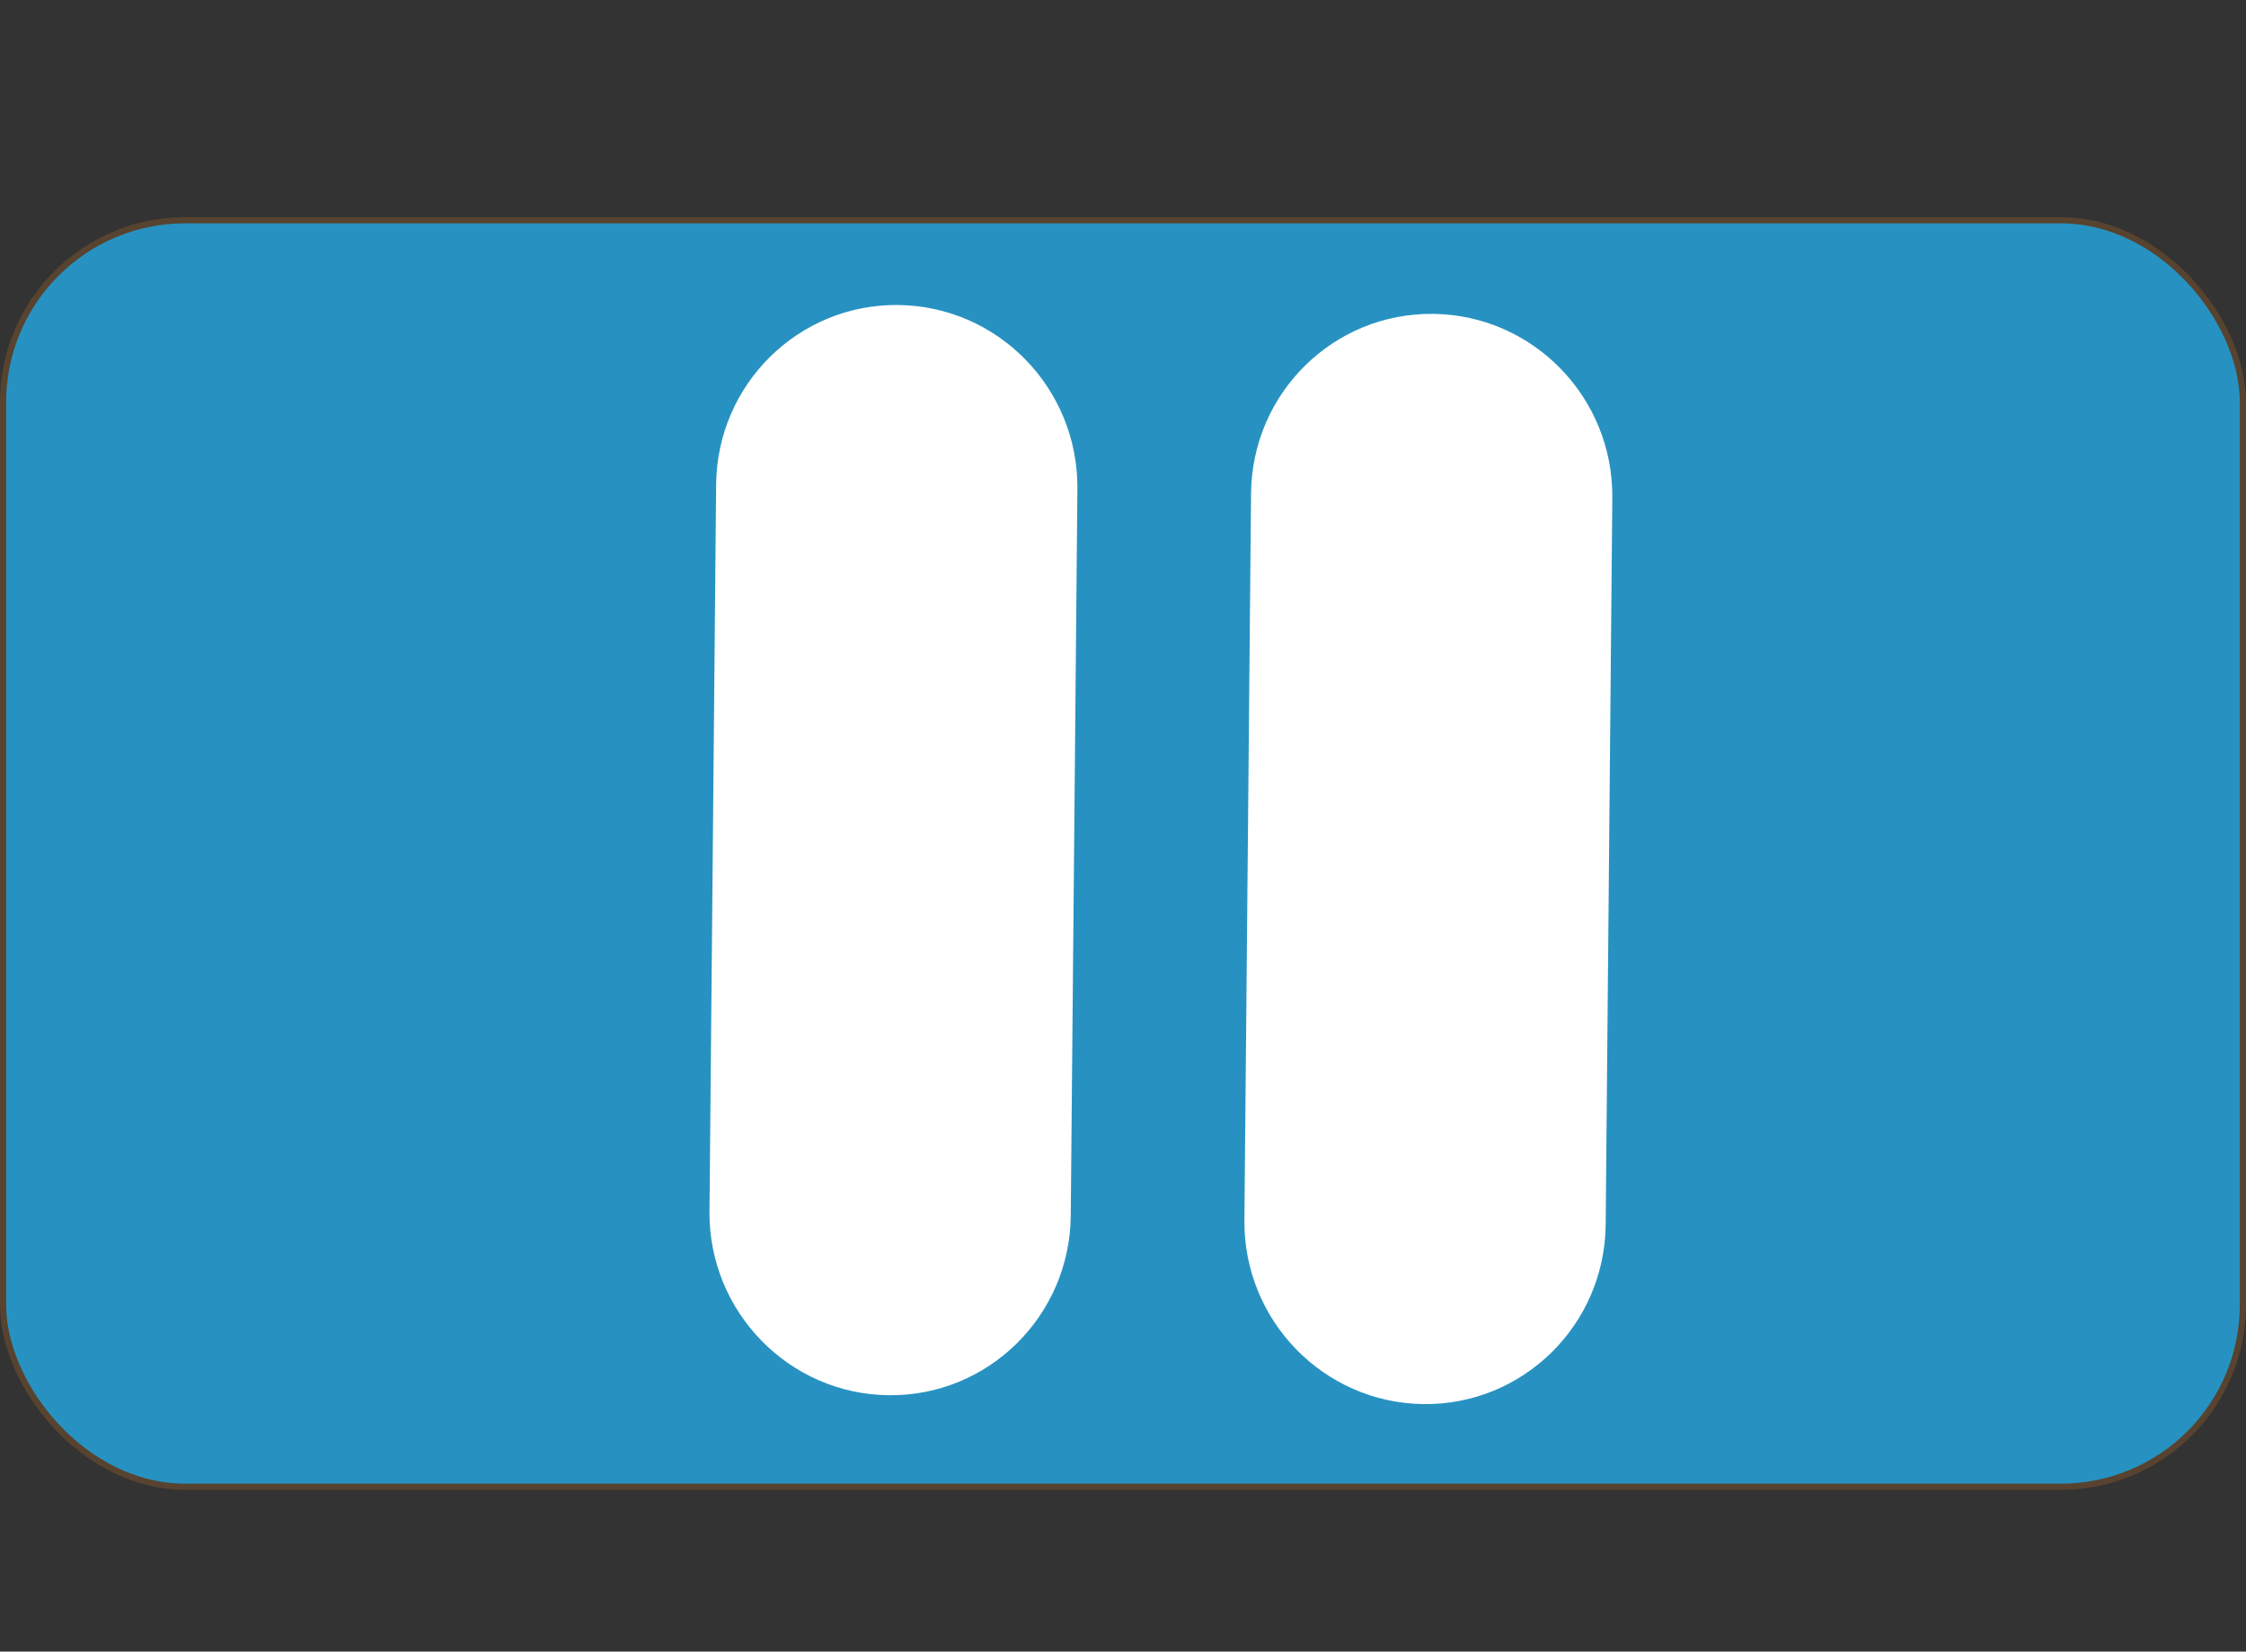 <?xml version="1.0" encoding="UTF-8" standalone="no"?>
<!-- Created with Inkscape (http://www.inkscape.org/) -->

<svg
   xmlns:dc="http://purl.org/dc/elements/1.1/"
   xmlns:cc="http://creativecommons.org/ns#"
   xmlns:rdf="http://www.w3.org/1999/02/22-rdf-syntax-ns#"
   xmlns:svg="http://www.w3.org/2000/svg"
   xmlns="http://www.w3.org/2000/svg"
   xmlns:sodipodi="http://sodipodi.sourceforge.net/DTD/sodipodi-0.dtd"
   xmlns:inkscape="http://www.inkscape.org/namespaces/inkscape"
   width="63.644mm"
   height="46.805mm"
   viewBox="0 0 63.644 46.805"
   version="1.1"
   id="svg978"
   sodipodi:docname="beebot-pa.svg"
   inkscape:version="0.92.4 (5da689c313, 2019-01-14)">
  <rect x="0" y="0" width="63.644" height="46.805" fill="#333333" stroke="none"/>
  <defs
     id="defs972">
    <clipPath
       clipPathUnits="userSpaceOnUse"
       id="clipPath982-1">
      <rect
         style="fill:#ffffff;fill-opacity:1;stroke:#57432f;stroke-opacity:1"
         id="rect984-9"
         width="71.517"
         height="142.093"
         x="93.631"
         y="84.574"
         clip-path="none" />
    </clipPath>
    <clipPath
       clipPathUnits="userSpaceOnUse"
       id="clipPath982-1-7">
      <rect
         style="fill:#ffffff;fill-opacity:1;stroke:#57432f;stroke-opacity:1"
         id="rect984-9-5"
         width="71.517"
         height="142.093"
         x="93.631"
         y="84.574"
         clip-path="none" />
    </clipPath>
  </defs>
  <sodipodi:namedview
     id="base"
     pagecolor="#ffffff"
     bordercolor="#666666"
     borderopacity="1.0"
     inkscape:pageopacity="0.0"
     inkscape:pageshadow="2"
     inkscape:zoom="0.98994949"
     inkscape:cx="-20.352332"
     inkscape:cy="-2.4740387"
     inkscape:document-units="mm"
     inkscape:current-layer="layer1"
     showgrid="false"
     fit-margin-top="0"
     fit-margin-left="0"
     fit-margin-right="0"
     fit-margin-bottom="0"
     inkscape:window-width="1366"
     inkscape:window-height="705"
     inkscape:window-x="-8"
     inkscape:window-y="-8"
     inkscape:window-maximized="1" />
  <g
     inkscape:label="Layer 1"
     inkscape:groupmode="layer"
     id="layer1"
     transform="translate(-4.464,-124.864)">
    <rect
       style="fill:#2792c1;fill-opacity:1;stroke:#57432f;stroke-width:0.175;stroke-opacity:1"
       id="rect69-1"
       width="63.469"
       height="35.891"
       x="4.551"
       y="131.106"
       ry="5.158" />
    <g
       id="g939-7"
       transform="matrix(0.326,0.004,-0.003,0.328,4.454,97.199)"
       clip-path="url(#clipPath982-1)"
       style="fill:#ffffff">
      <g
         id="g881-9"
         style="fill:#ffffff">
        <g
           id="_x33_58._Pause-2"
           style="fill:#ffffff">
          <g
             id="g878-6"
             style="fill:#ffffff">
            <path
               id="path876-0"
               d="m 125.632,109.931 c -8.666,0 -15.701,7.027 -15.701,15.701 v 62.793 c 0,8.668 7.035,15.701 15.701,15.701 8.666,0 15.701,-7.033 15.701,-15.701 v -62.793 c 0,-8.682 -7.035,-15.701 -15.701,-15.701 z M 293.002,78.529 C 249.646,3.434 153.618,-22.298 78.529,21.066 3.434,64.417 -22.298,160.44 21.066,235.532 c 43.35,75.095 139.375,100.83 214.465,57.47 75.096,-43.364 100.832,-139.384 57.471,-214.473 z M 219.834,265.8 C 159.767,300.492 82.94,279.906 48.258,219.827 13.568,159.76 34.161,82.933 94.23,48.259 154.301,13.569 231.124,34.153 265.808,94.23 300.493,154.305 279.906,231.115 219.834,265.8 Z M 188.432,109.931 c -8.664,0 -15.701,7.027 -15.701,15.701 v 62.793 c 0,8.668 7.037,15.709 15.701,15.709 8.668,0 15.701,-7.033 15.701,-15.709 v -62.793 c 0,-8.682 -7.033,-15.701 -15.701,-15.701 z"
               inkscape:connector-curvature="0"
               style="fill:#ffffff" />
          </g>
        </g>
      </g>
      <g
         id="g883-4"
         style="fill:#ffffff" />
      <g
         id="g885-1"
         style="fill:#ffffff" />
      <g
         id="g887-1"
         style="fill:#ffffff" />
      <g
         id="g889-5"
         style="fill:#ffffff" />
      <g
         id="g891-6"
         style="fill:#ffffff" />
      <g
         id="g893-5"
         style="fill:#ffffff" />
      <g
         id="g895-5"
         style="fill:#ffffff" />
      <g
         id="g897-4"
         style="fill:#ffffff" />
      <g
         id="g899-8"
         style="fill:#ffffff" />
      <g
         id="g901-1"
         style="fill:#ffffff" />
      <g
         id="g903-6"
         style="fill:#ffffff" />
      <g
         id="g905-7"
         style="fill:#ffffff" />
      <g
         id="g907-0"
         style="fill:#ffffff" />
      <g
         id="g909-4"
         style="fill:#ffffff" />
      <g
         id="g911-3"
         style="fill:#ffffff" />
    </g>
    <g
       id="g939-7-4"
       transform="matrix(0.326,0.004,-0.003,0.328,-10.704,96.948)"
       clip-path="url(#clipPath982-1-7)"
       style="fill:#ffffff">
      <g
         id="g881-9-5"
         style="fill:#ffffff">
        <g
           id="_x33_58._Pause-2-1"
           style="fill:#ffffff">
          <g
             id="g878-6-2"
             style="fill:#ffffff">
            <path
               id="path876-0-8"
               d="m 125.632,109.931 c -8.666,0 -15.701,7.027 -15.701,15.701 v 62.793 c 0,8.668 7.035,15.701 15.701,15.701 8.666,0 15.701,-7.033 15.701,-15.701 v -62.793 c 0,-8.682 -7.035,-15.701 -15.701,-15.701 z M 293.002,78.529 C 249.646,3.434 153.618,-22.298 78.529,21.066 3.434,64.417 -22.298,160.44 21.066,235.532 c 43.35,75.095 139.375,100.83 214.465,57.47 75.096,-43.364 100.832,-139.384 57.471,-214.473 z M 219.834,265.8 C 159.767,300.492 82.94,279.906 48.258,219.827 13.568,159.76 34.161,82.933 94.23,48.259 154.301,13.569 231.124,34.153 265.808,94.23 300.493,154.305 279.906,231.115 219.834,265.8 Z M 188.432,109.931 c -8.664,0 -15.701,7.027 -15.701,15.701 v 62.793 c 0,8.668 7.037,15.709 15.701,15.709 8.668,0 15.701,-7.033 15.701,-15.709 v -62.793 c 0,-8.682 -7.033,-15.701 -15.701,-15.701 z"
               inkscape:connector-curvature="0"
               style="fill:#ffffff" />
          </g>
        </g>
      </g>
      <g
         id="g883-4-2"
         style="fill:#ffffff" />
      <g
         id="g885-1-2"
         style="fill:#ffffff" />
      <g
         id="g887-1-6"
         style="fill:#ffffff" />
      <g
         id="g889-5-5"
         style="fill:#ffffff" />
      <g
         id="g891-6-5"
         style="fill:#ffffff" />
      <g
         id="g893-5-1"
         style="fill:#ffffff" />
      <g
         id="g895-5-1"
         style="fill:#ffffff" />
      <g
         id="g897-4-2"
         style="fill:#ffffff" />
      <g
         id="g899-8-7"
         style="fill:#ffffff" />
      <g
         id="g901-1-3"
         style="fill:#ffffff" />
      <g
         id="g903-6-5"
         style="fill:#ffffff" />
      <g
         id="g905-7-1"
         style="fill:#ffffff" />
      <g
         id="g907-0-3"
         style="fill:#ffffff" />
      <g
         id="g909-4-4"
         style="fill:#ffffff" />
      <g
         id="g911-3-8"
         style="fill:#ffffff" />
    </g>
  </g>
</svg>
